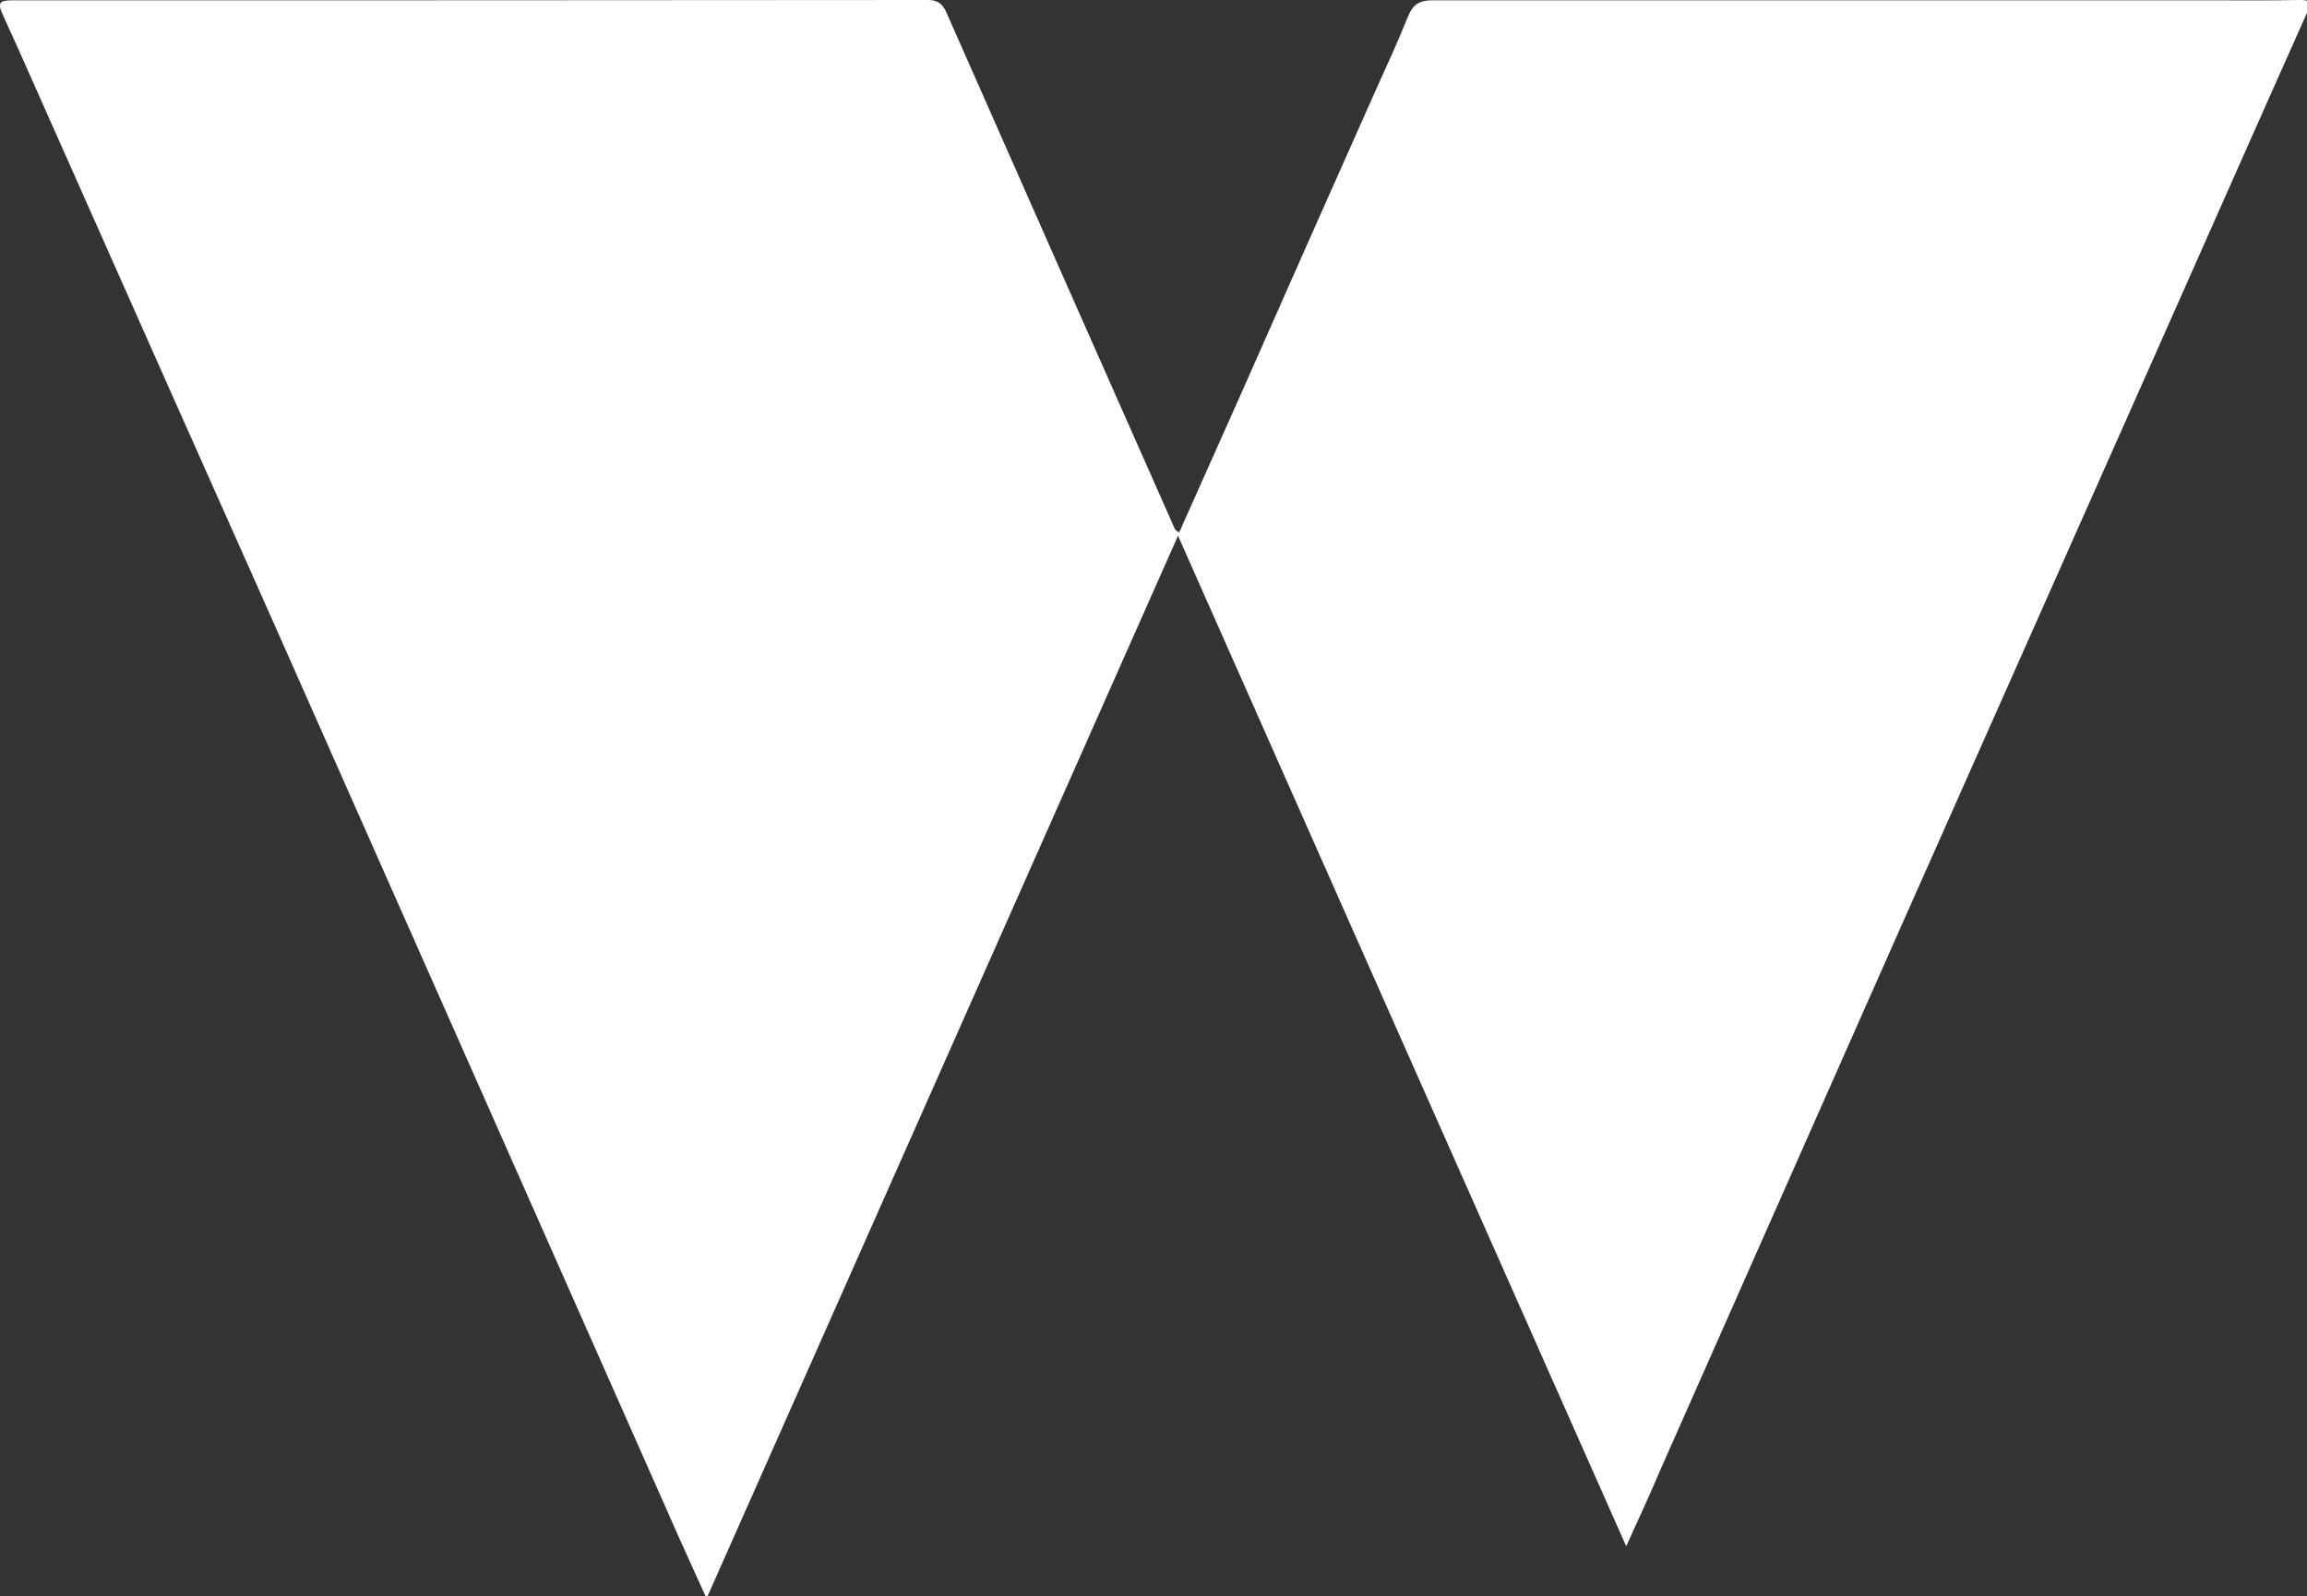 <svg
    xmlns="http://www.w3.org/2000/svg"
    viewBox="0 0 734 508"
    id="vector">
    <rect x="0" y="0" width="734" height="508" fill="#333333" stroke="none"/>
    <path
        id="path"
        d="M 517.4 492.1 C 469.6 384.3 422.4 278 374.8 170.5 C 324.7 283.4 275 395.5 224.8 508.7 C 220.2 498.5 216 489.4 212 480.2 C 191.7 434.4 171.4 388.5 151.1 342.7 C 129.2 293.4 107.4 244 85.5 194.7 C 63.8 146 42.1 97.3 20.5 48.6 C 13.9 33.9 7.5 19.1 0.8 4.5 C -0.9 0.8 0 0.1 3.8 0.1 C 100.9 0.1 198 0.1 295.2 0 C 298.8 0 300.1 1.6 301.3 4.4 C 325.2 58.6 349.2 112.8 373.2 167 C 373.6 167.9 373.8 168.9 375.2 169.4 C 381.8 154.6 388.4 139.8 395 125 C 409.1 93.1 423.2 61.2 437.4 29.4 C 441 21.4 444.7 13.4 448 5.2 C 449.5 1.5 451.5 0.1 455.7 0.1 C 538.8 0.1 622 0.1 705.1 0.1 C 713.8 0.1 722.4 0.2 731.1 0 C 734.9 -0.1 735.6 0.5 733.9 4.3 C 717.9 40.1 702.1 75.9 686.2 111.7 C 658.7 173.6 631.2 235.5 603.7 297.4 C 578.5 354.2 553.5 410.9 528.3 467.7 C 525 475.5 521.5 483.1 517.4 492.1 L 517.4 492.1 Z"
        fill="#ffffff"/>
</svg>
